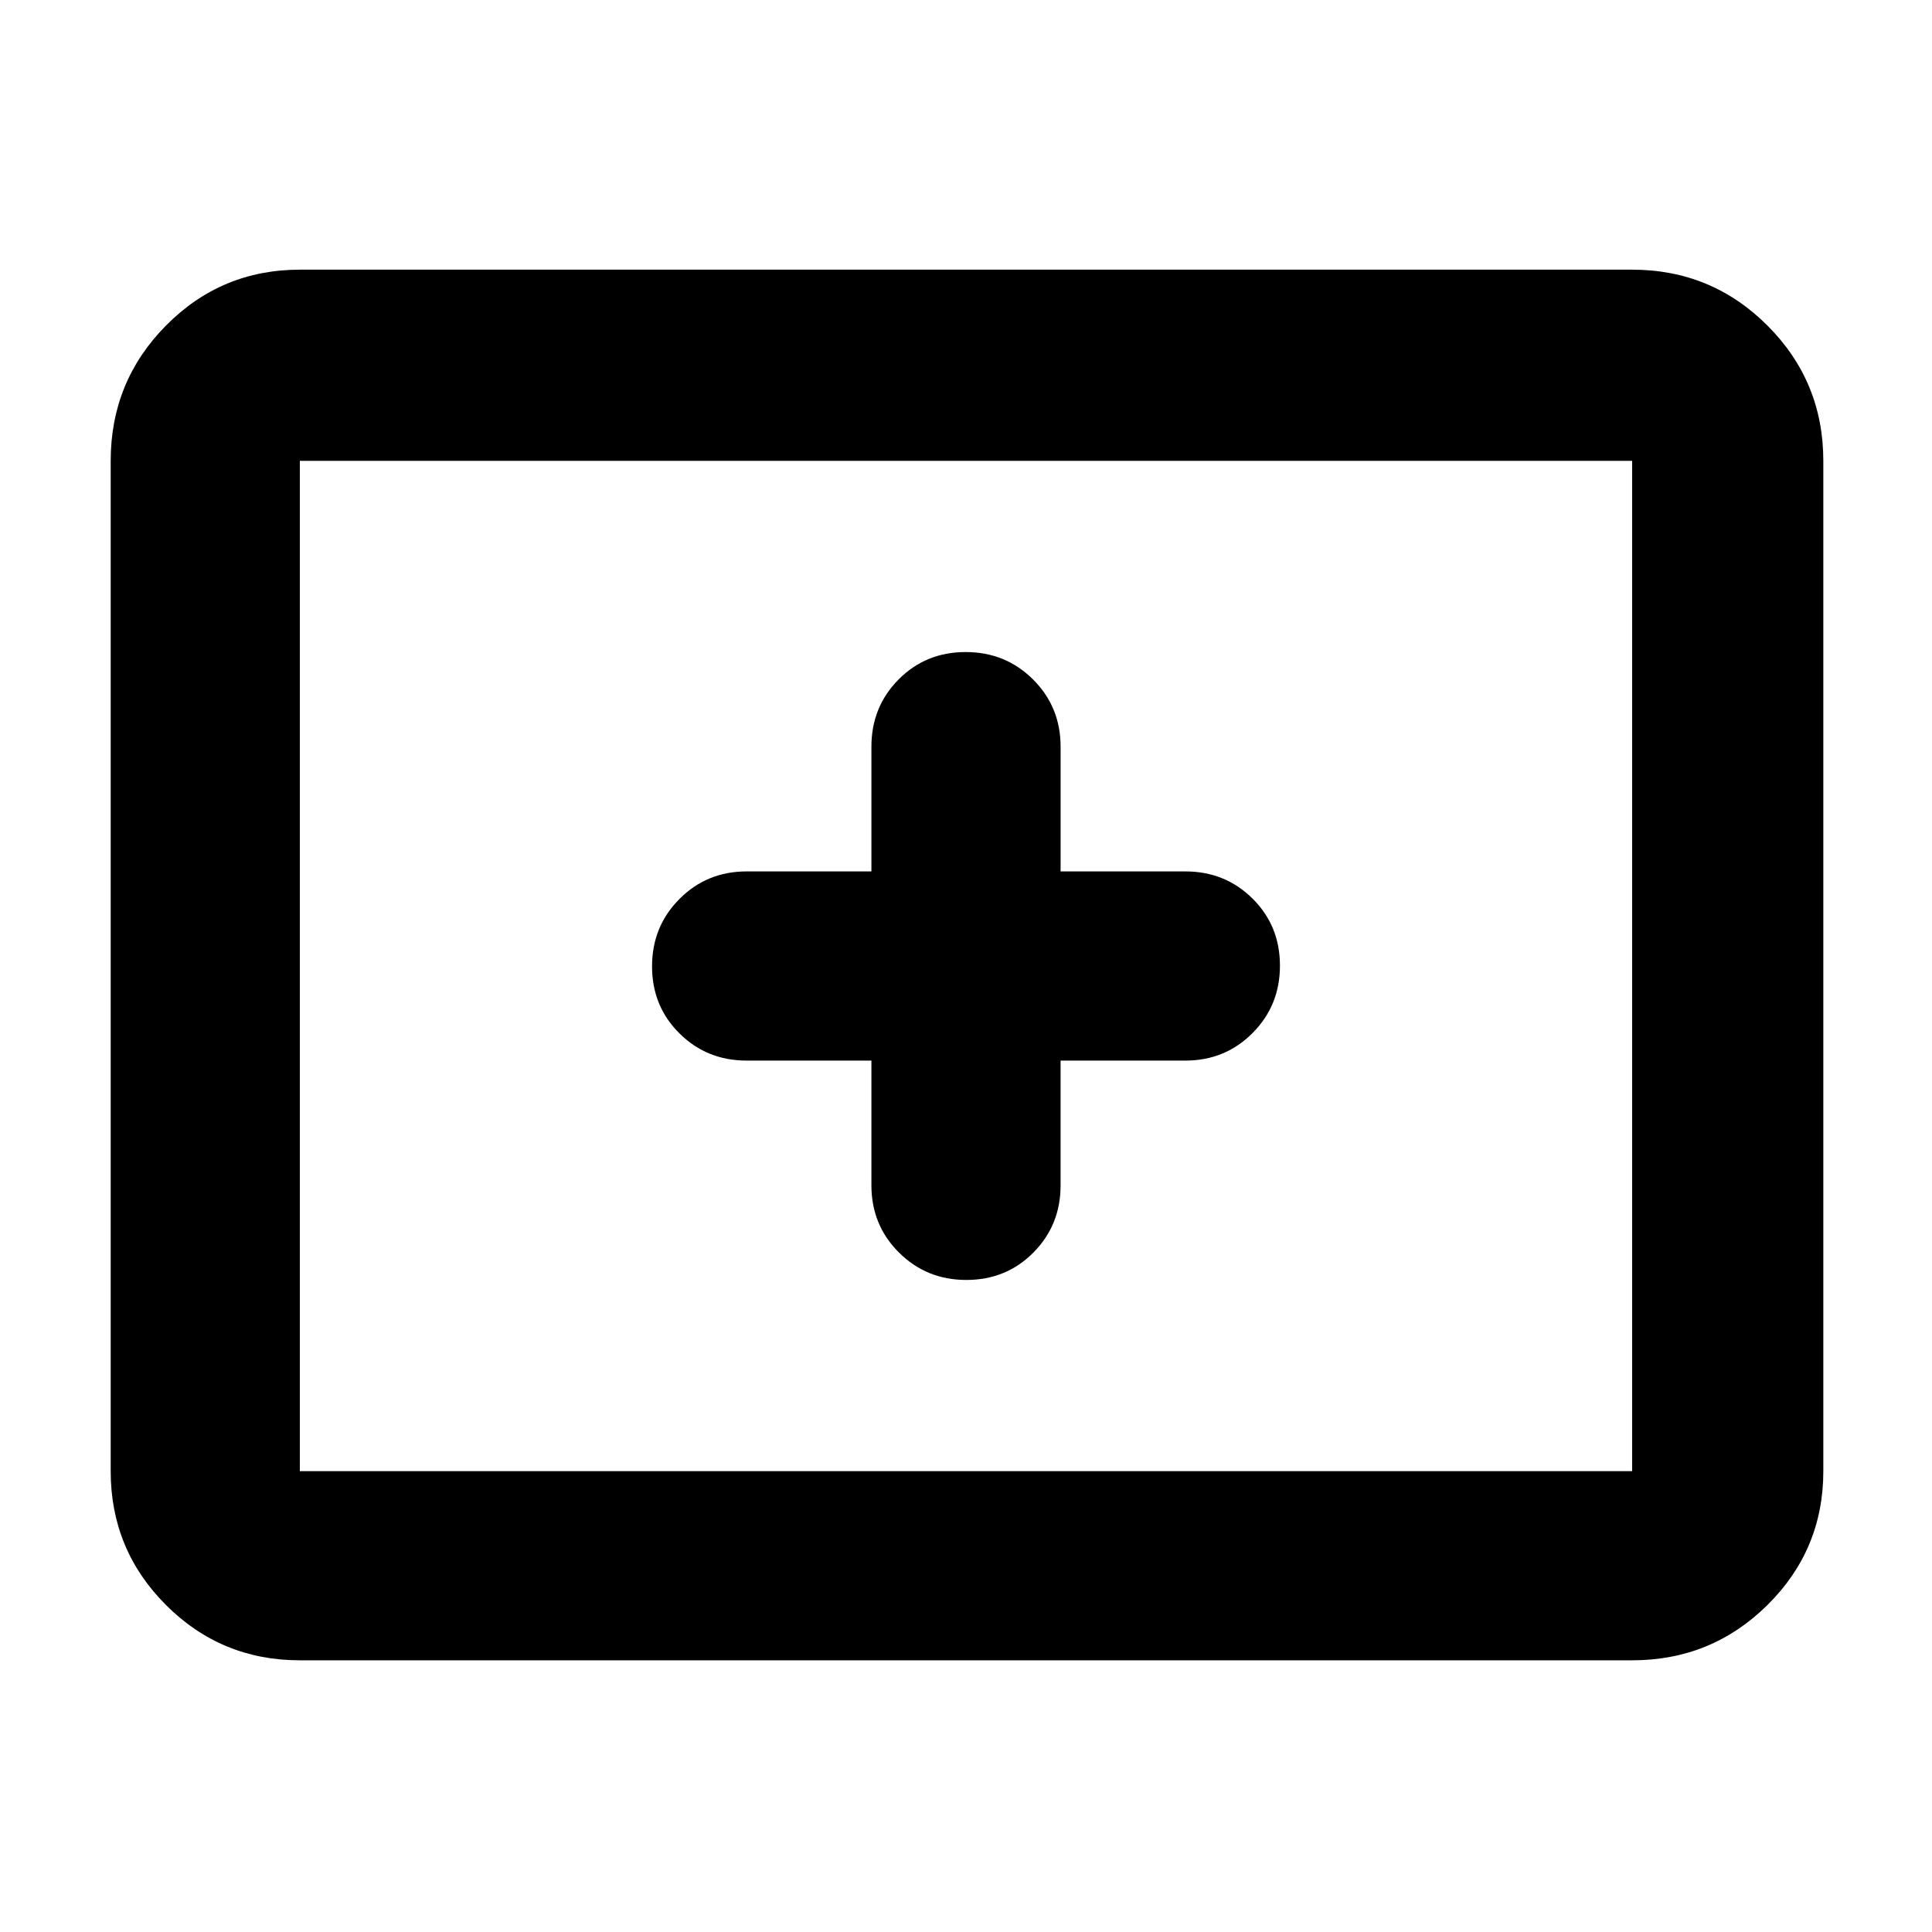 <svg xmlns="http://www.w3.org/2000/svg" height="48" viewBox="0 -960 960 960" width="48"><path d="M149-135q-39.05 0-66.53-27.48Q55-189.95 55-229v-502q0-39.46 27.47-67.23Q109.95-826 149-826h662q39.46 0 67.23 27.77Q906-770.46 906-731v502q0 39.05-27.77 66.52Q850.46-135 811-135H149Zm0-94h662v-502H149v502Zm0 0v-502 502Zm284-204v62q0 19.75 13.68 33.37Q460.35-324 480.18-324q19.82 0 33.32-13.63Q527-351.25 527-371v-62h62q19.75 0 33.38-13.68Q636-460.35 636-480.18q0-19.82-13.62-33.32Q608.75-527 589-527h-62v-62q0-19.75-13.68-33.38Q499.65-636 479.82-636q-19.82 0-33.32 13.62Q433-608.75 433-589v62h-62q-19.75 0-33.37 13.68Q324-499.65 324-479.82q0 19.82 13.63 33.32Q351.25-433 371-433h62Z"/></svg>